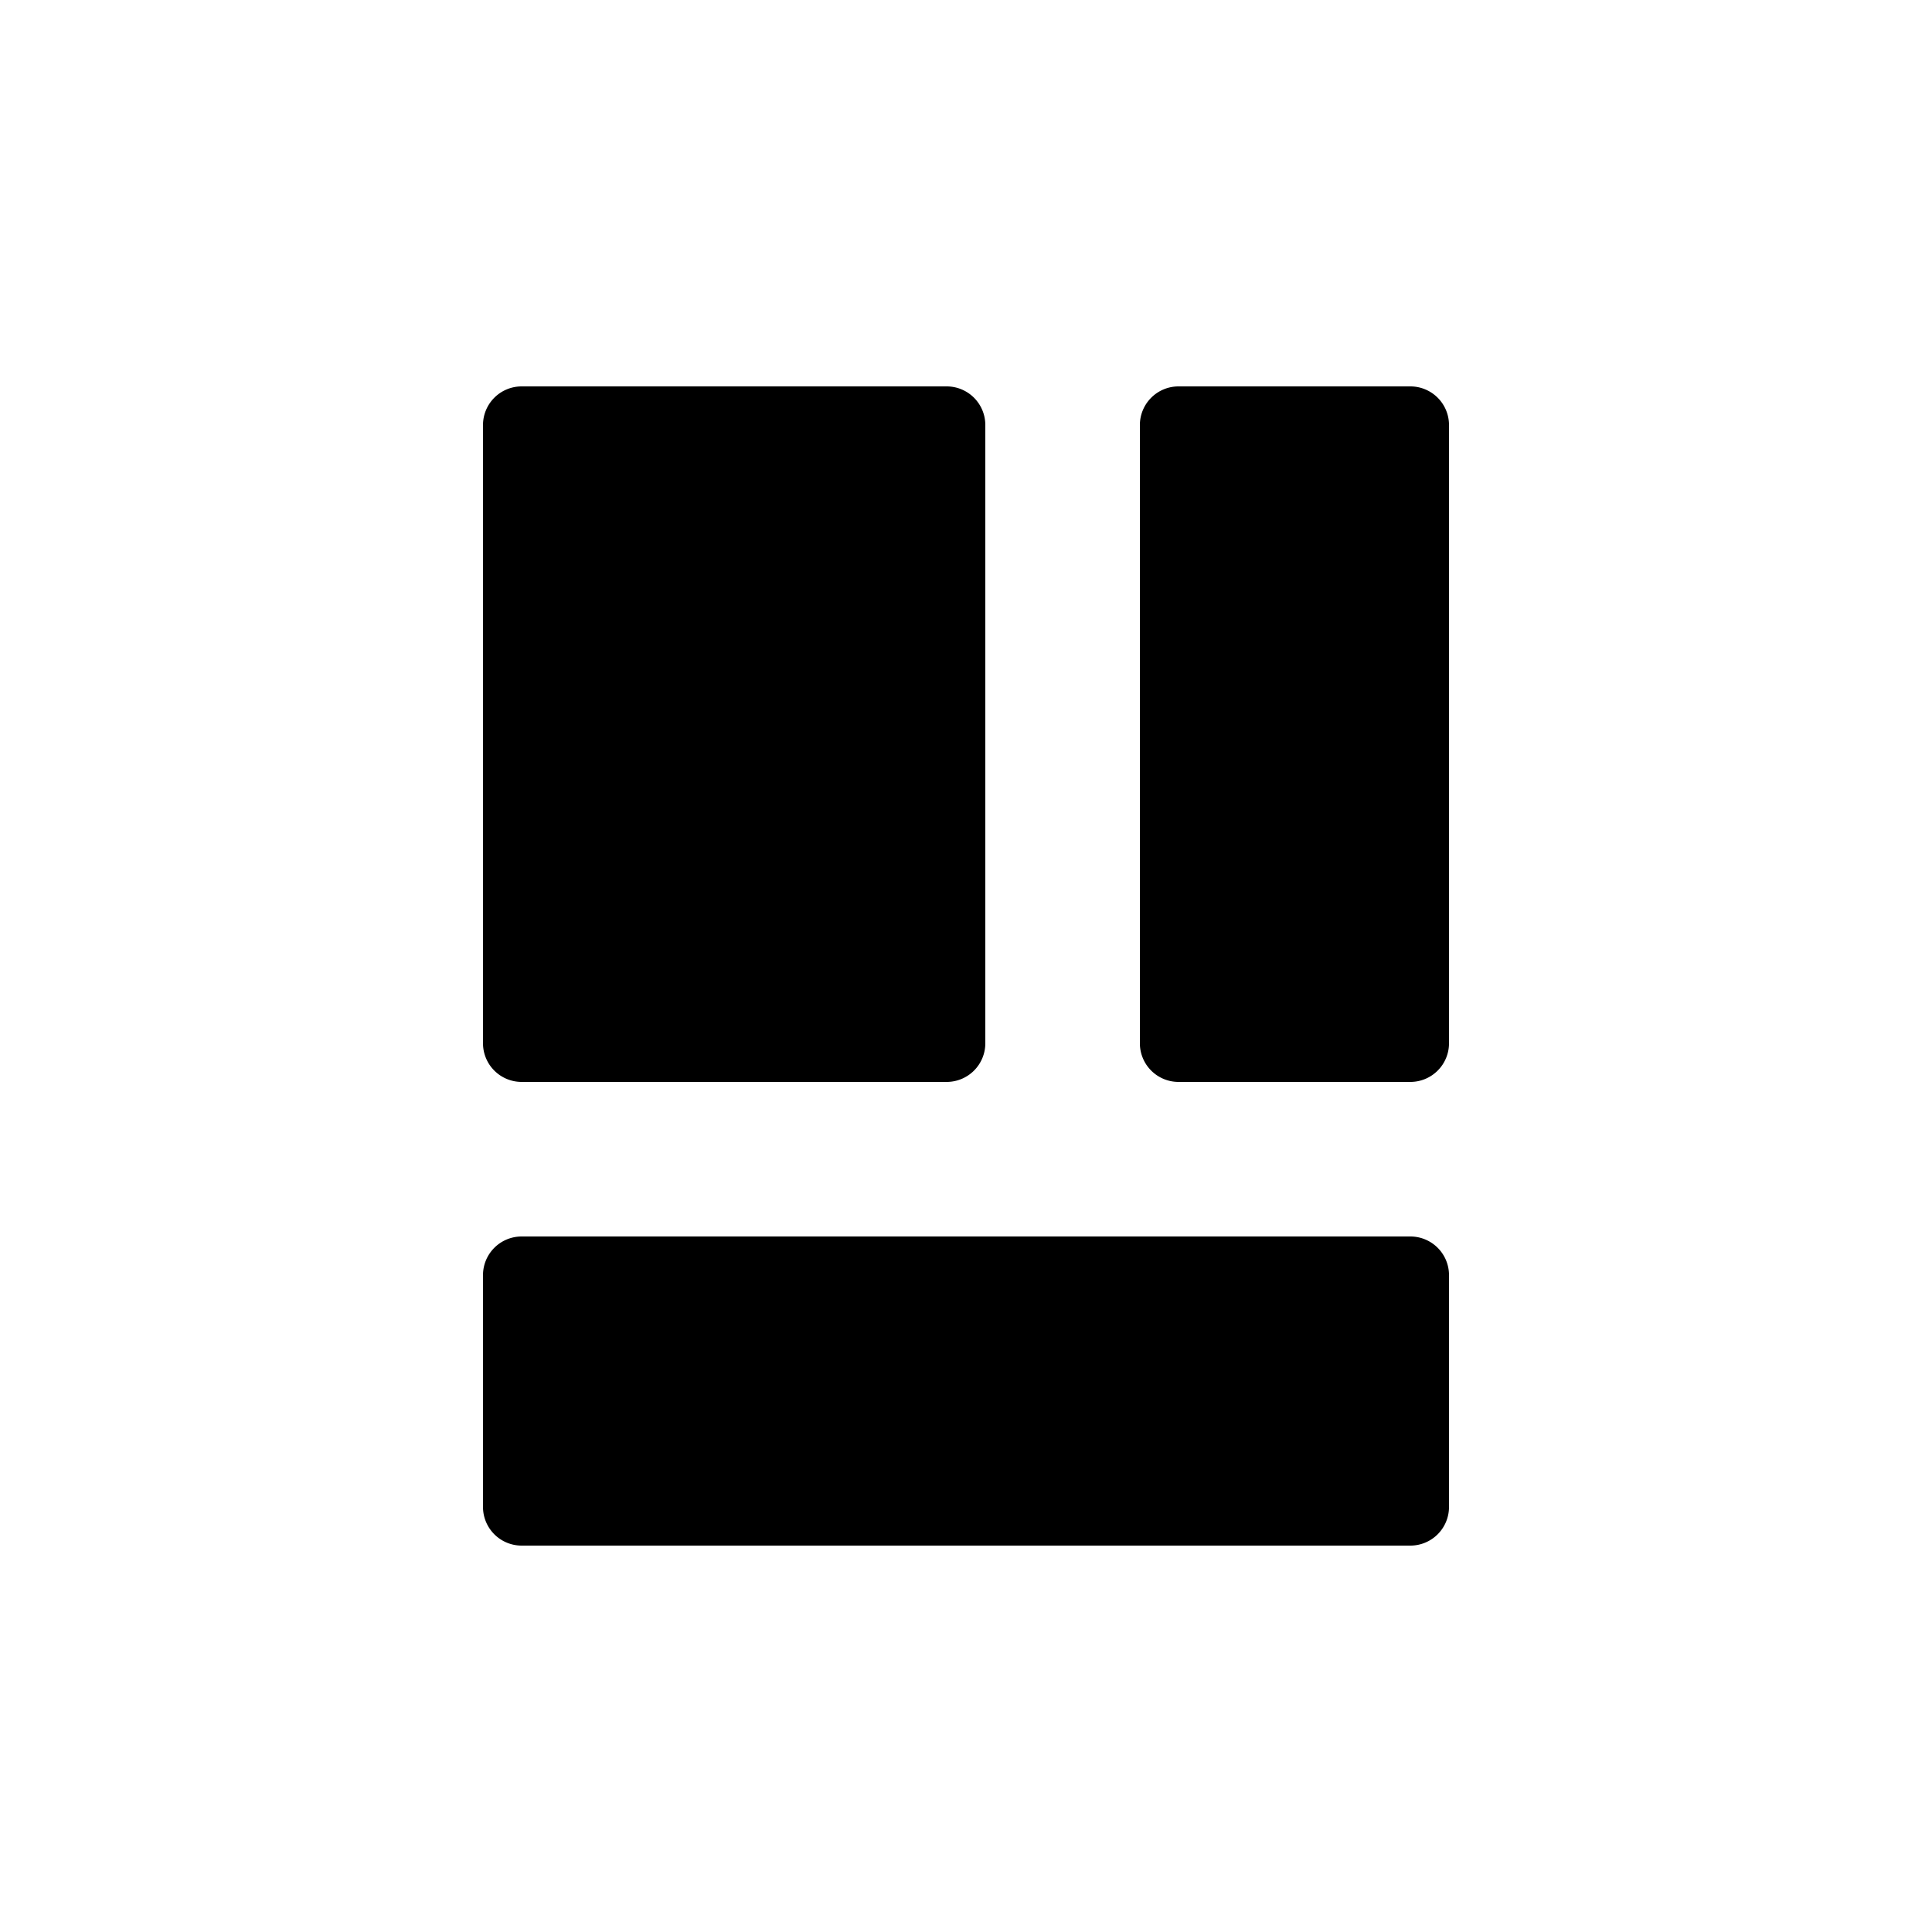 <svg id="icon_compact" xmlns="http://www.w3.org/2000/svg" viewBox="0 0 100 100">
    <path d="M51,22V54a2,2,0,0,1-2,2H27a2,2,0,0,1-2-2V22a2,2,0,0,1,2-2H49A2,2,0,0,1,51,22ZM75,54V22a2,2,0,0,0-2-2H61a2,2,0,0,0-2,2V54a2,2,0,0,0,2,2H73A2,2,0,0,0,75,54ZM27,80H73a2,2,0,0,0,2-2V66a2,2,0,0,0-2-2H27a2,2,0,0,0-2,2V78A2,2,0,0,0,27,80Z" />
</svg>